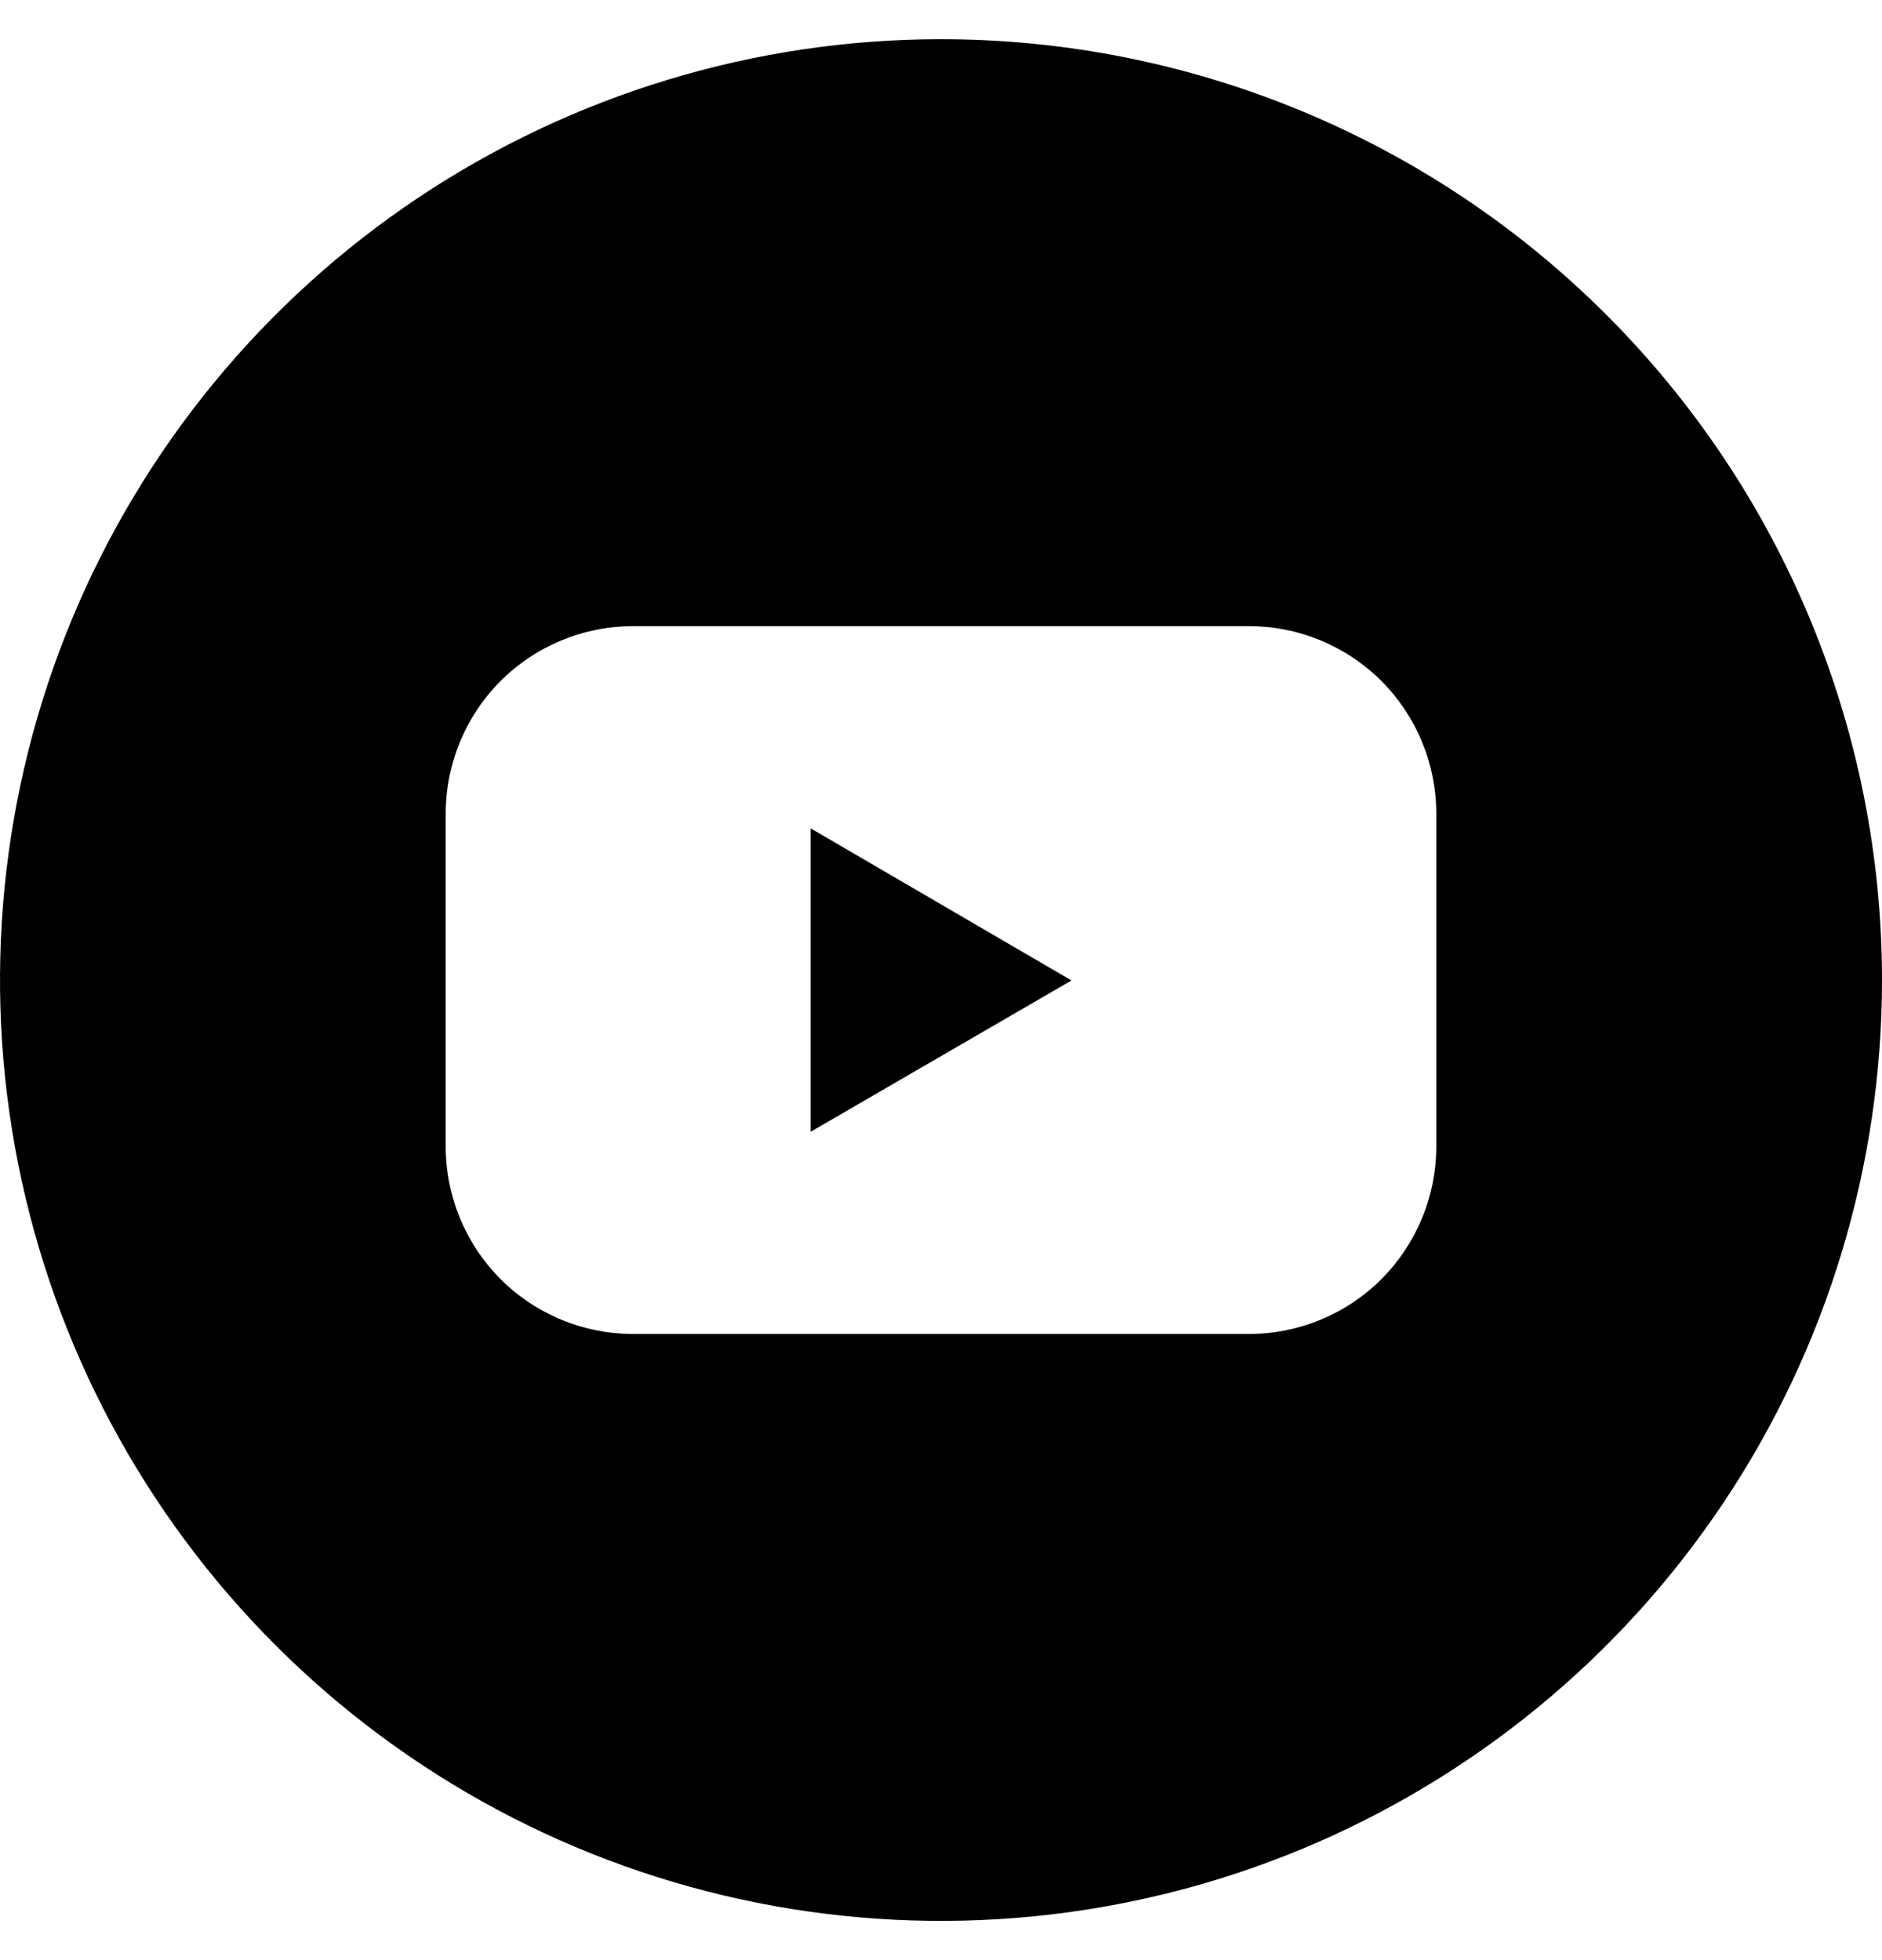 <svg width="24" height="25" viewBox="0 0 24 25" fill="none" xmlns="http://www.w3.org/2000/svg">
    <g>
        <path d="M10.336 14.436L13.664 12.505L10.336 10.564V14.436Z" fill="black"/>
        <path d="M12 0.5C9.627 0.5 7.307 1.204 5.333 2.522C3.36 3.841 1.822 5.715 0.913 7.908C0.005 10.101 -0.232 12.513 0.231 14.841C0.694 17.169 1.836 19.307 3.515 20.985C5.193 22.663 7.331 23.806 9.659 24.269C11.987 24.732 14.399 24.495 16.592 23.587C18.785 22.678 20.659 21.14 21.978 19.167C23.296 17.194 24 14.873 24 12.5C24 9.317 22.736 6.265 20.485 4.015C18.235 1.764 15.183 0.5 12 0.5ZM18.316 14.624C18.316 14.938 18.254 15.248 18.134 15.538C18.014 15.828 17.838 16.092 17.617 16.314C17.395 16.536 17.131 16.712 16.841 16.832C16.552 16.952 16.241 17.014 15.927 17.014H8.073C7.759 17.014 7.449 16.952 7.159 16.832C6.869 16.712 6.605 16.536 6.383 16.314C6.162 16.092 5.986 15.828 5.866 15.538C5.746 15.248 5.684 14.938 5.684 14.624V10.376C5.684 10.062 5.746 9.752 5.866 9.462C5.986 9.172 6.162 8.908 6.383 8.686C6.605 8.464 6.869 8.288 7.159 8.168C7.449 8.048 7.759 7.986 8.073 7.986H15.927C16.241 7.986 16.552 8.048 16.841 8.168C17.131 8.288 17.395 8.464 17.617 8.686C17.838 8.908 18.014 9.172 18.134 9.462C18.254 9.752 18.316 10.062 18.316 10.376V14.624Z"
              fill="black"/>
    </g>
</svg>
